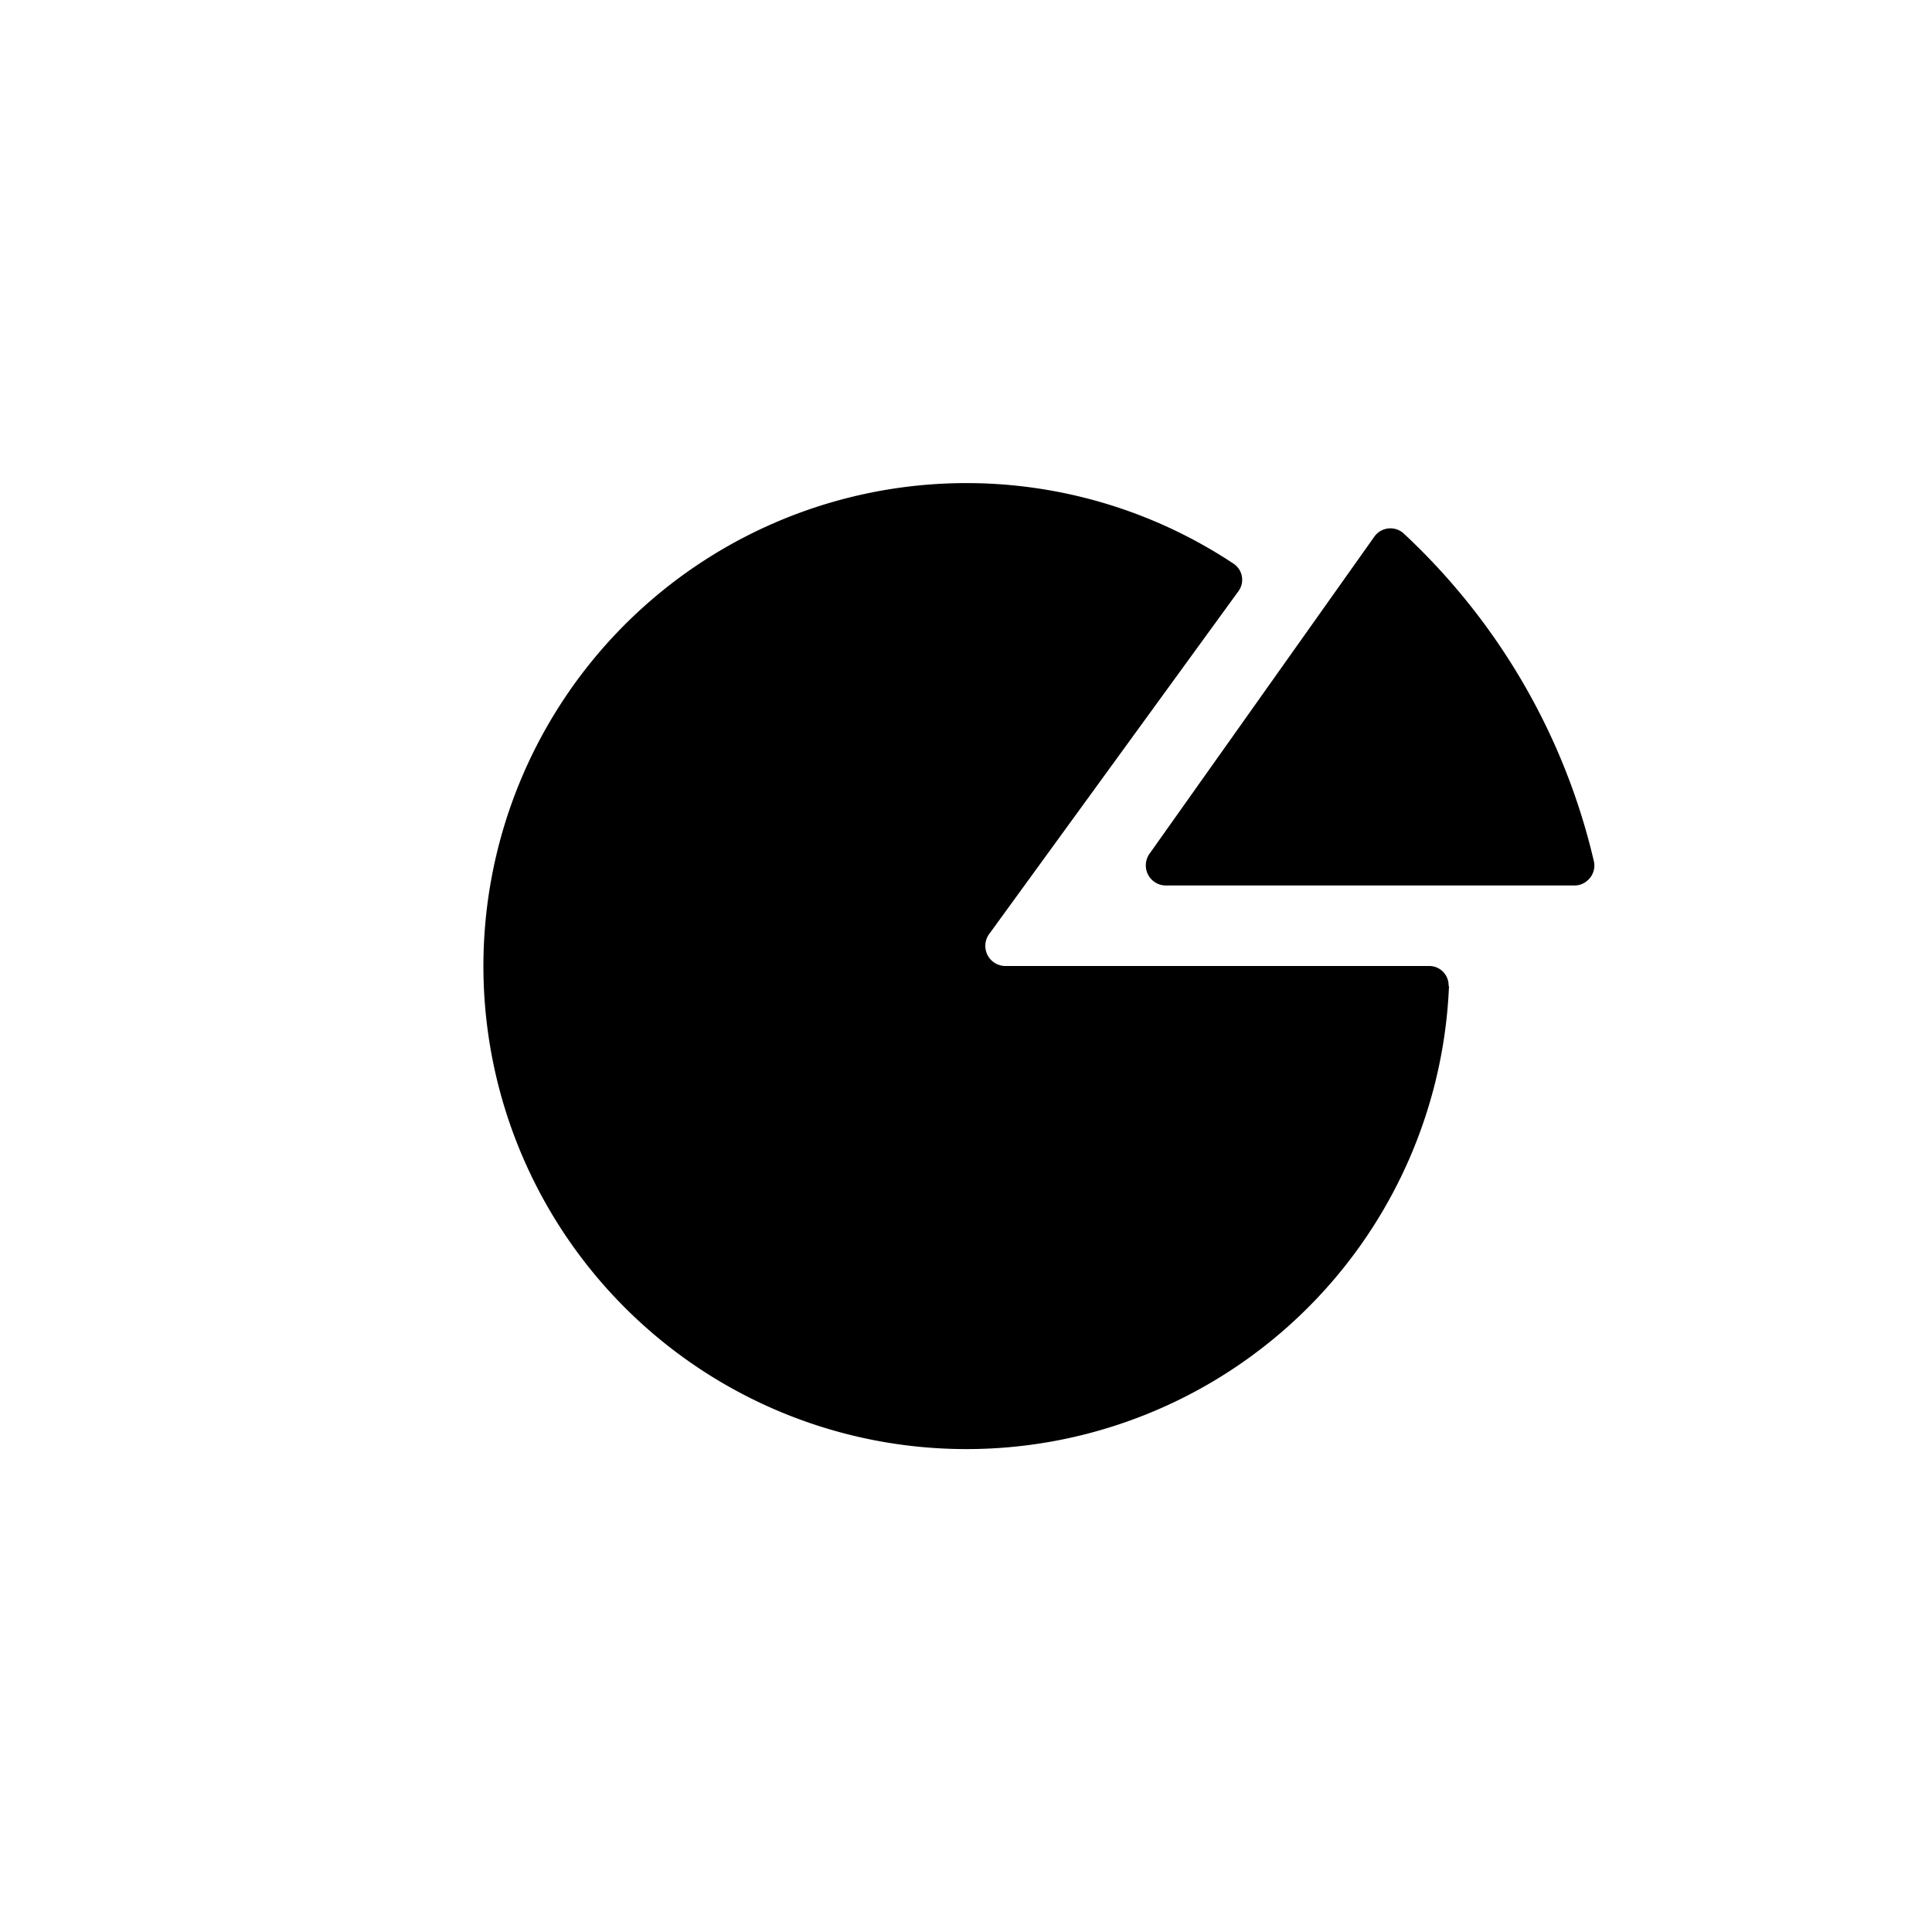 <svg focusable="false" viewBox="0 0 48 48" xmlns="http://www.w3.org/2000/svg"><path fill-rule="evenodd" clip-rule="evenodd" d="M35.99 24.5a.48.48 0 00-.49-.5H24.98a.5.5 0 01-.4-.8l6.18-8.5a.48.48 0 00-.12-.7A12 12 0 1036 24.5zm3.13-2.5c.3 0 .55-.29.48-.6-.74-3.18-2.42-6-4.73-8.15a.49.49 0 00-.73.09l-5.58 7.87a.5.5 0 00.4.79h10.16z" fill="currentColor"/></svg>
